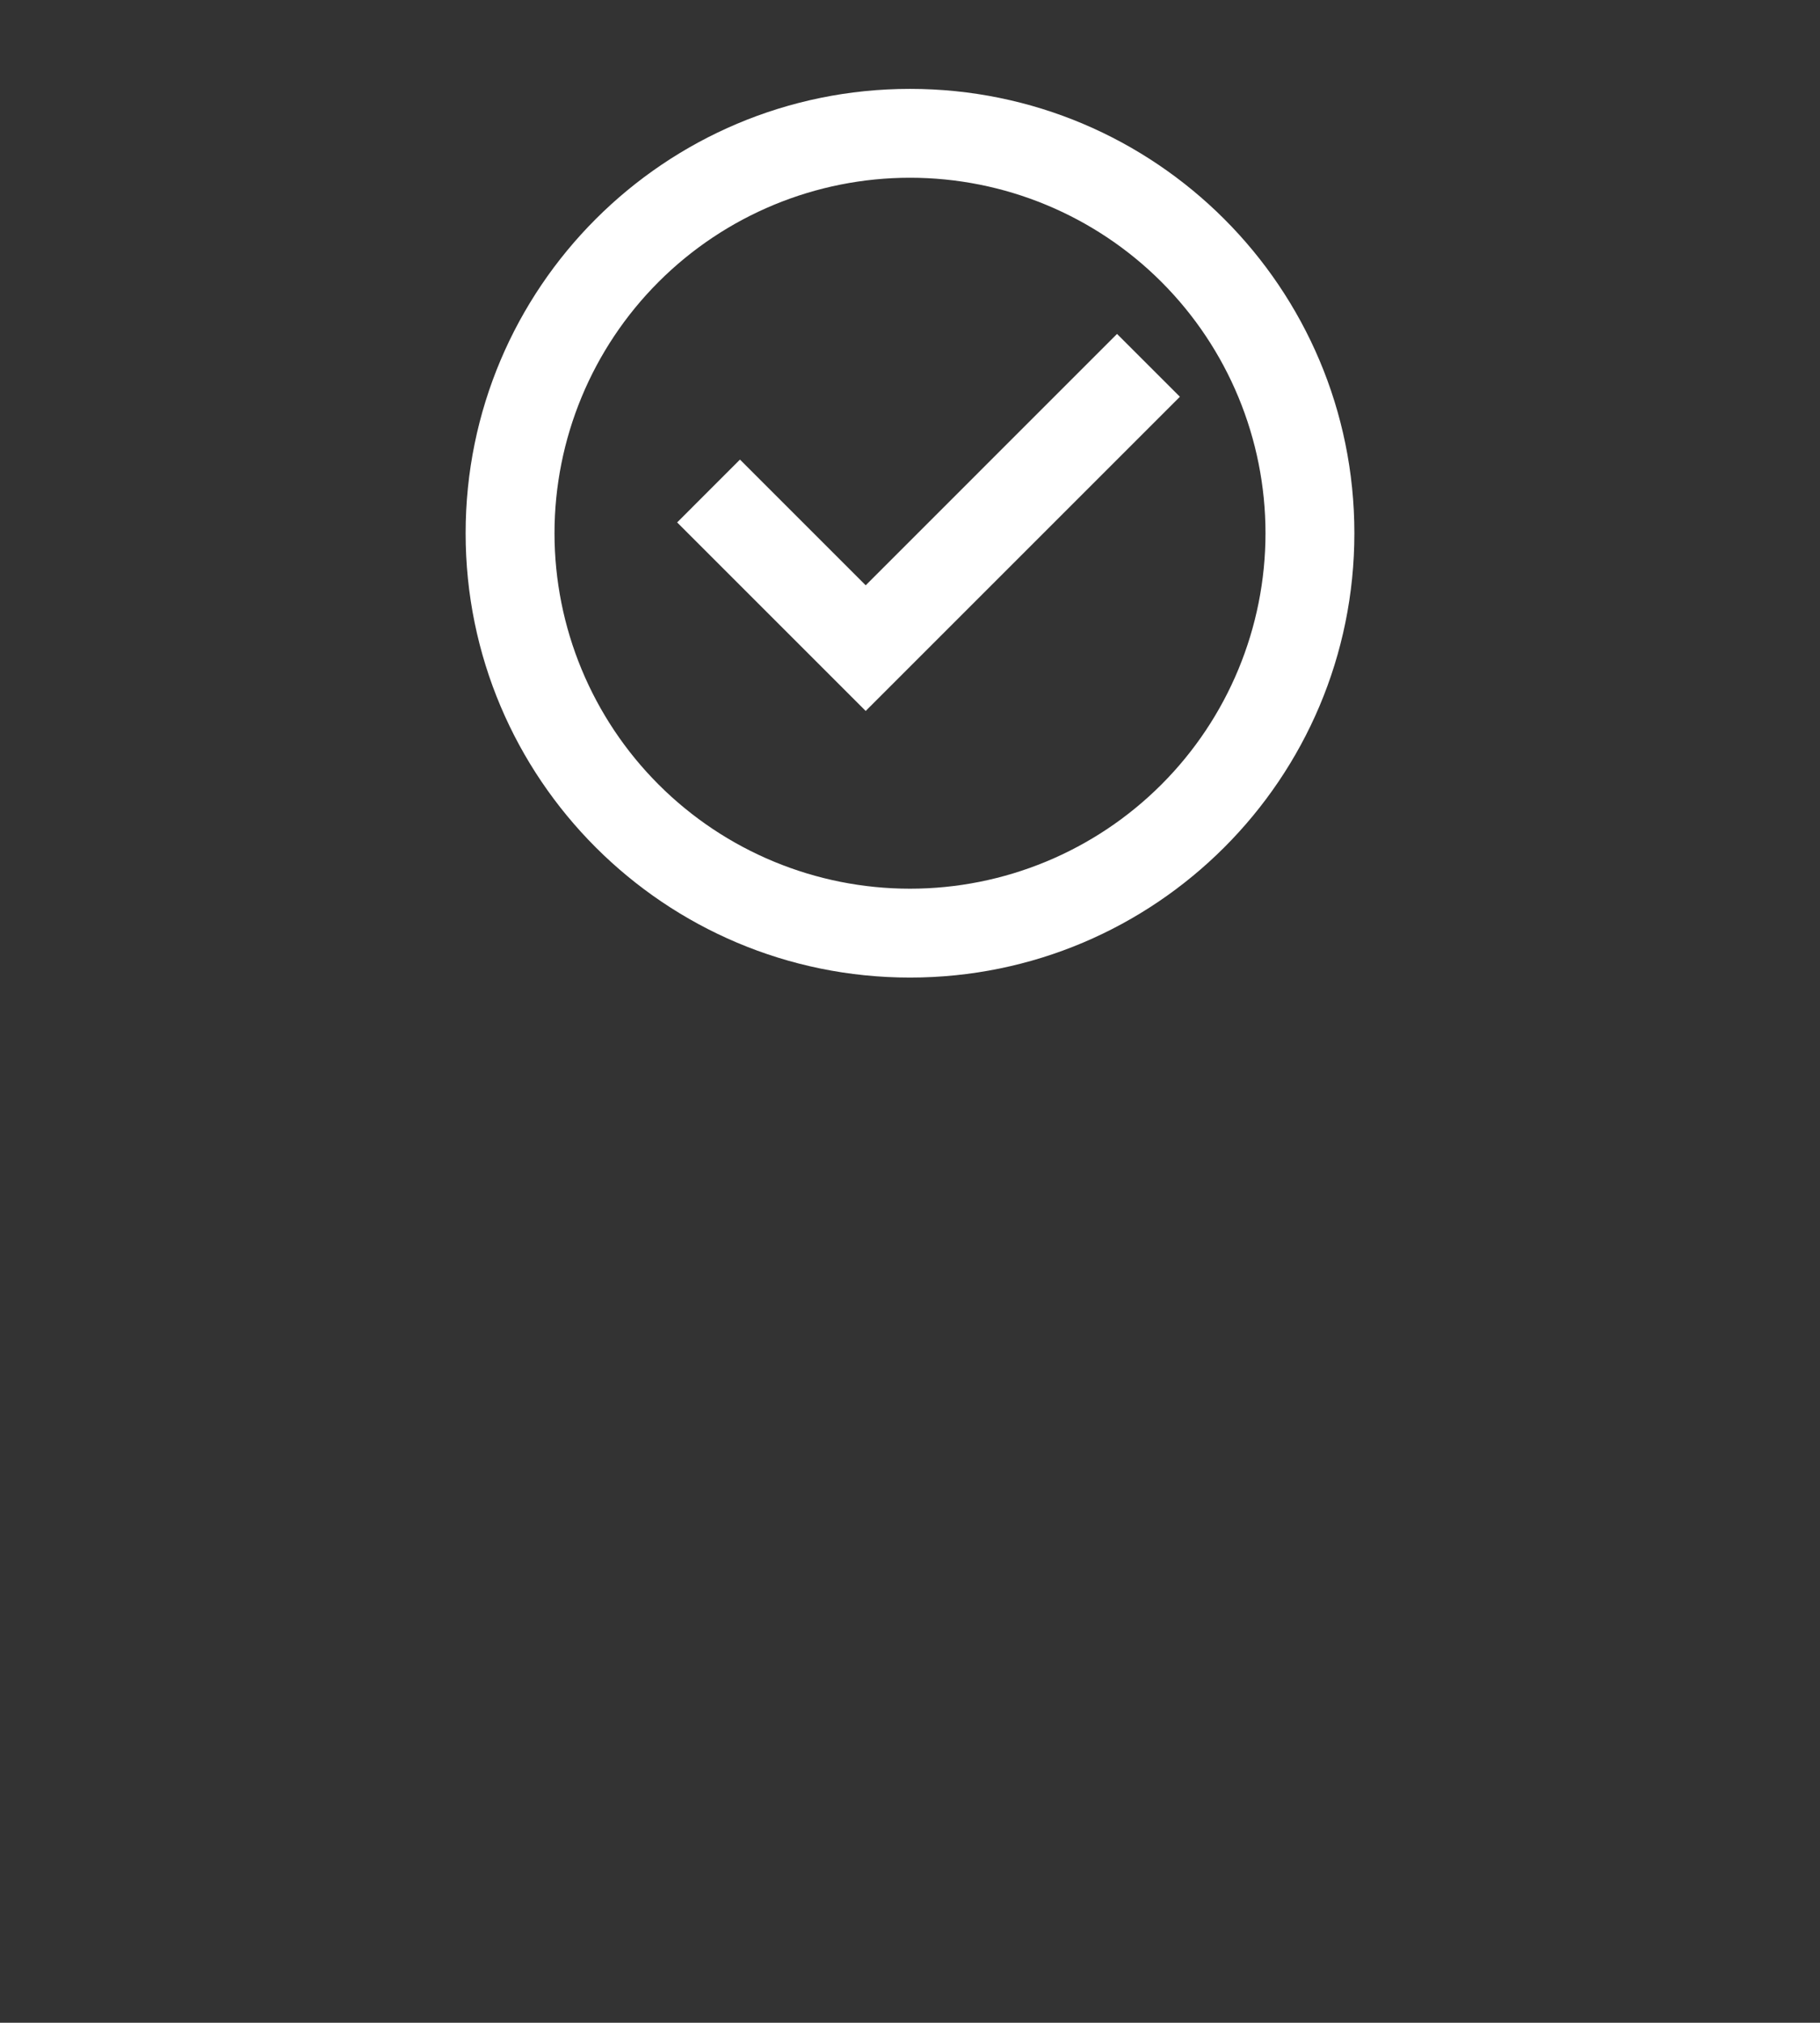 <svg width="314" height="349" viewBox="0 0 314 349" fill="none" xmlns="http://www.w3.org/2000/svg">
<rect x="0" y="0" width="314" height="349" fill="#333333" stroke="none"/>
<g clip-path="url(#clip0_5647_3607)" >
<path d="M157 168.667C114.657 168.667 80.333 134.343 80.333 92C80.333 49.657 114.657 15.334 157 15.334C199.343 15.334 233.667 49.657 233.667 92C233.667 134.343 199.343 168.667 157 168.667ZM157 153.333C173.267 153.333 188.867 146.872 200.369 135.369C211.871 123.867 218.333 108.267 218.333 92C218.333 75.734 211.871 60.133 200.369 48.631C188.867 37.129 173.267 30.667 157 30.667C140.733 30.667 125.133 37.129 113.631 48.631C102.128 60.133 95.667 75.734 95.667 92C95.667 108.267 102.128 123.867 113.631 135.369C125.133 146.872 140.733 153.333 157 153.333ZM149.356 122.667L116.827 90.137L127.667 79.296L149.356 100.985L192.719 57.615L203.567 68.456L149.356 122.667Z" fill="white"/>
</g>
<defs>
<filter id="filter0_dddddd_5647_3607" x="-15" y="0" width="344" height="364" filterUnits="userSpaceOnUse" color-interpolation-filters="sRGB">
<feFlood flood-opacity="0" result="BackgroundImageFix"/>
<feColorMatrix in="SourceAlpha" type="matrix" values="0 0 0 0 0 0 0 0 0 0 0 0 0 0 0 0 0 0 127 0" result="hardAlpha"/>
<feOffset dy="2.767"/>
<feGaussianBlur stdDeviation="1.107"/>
<feColorMatrix type="matrix" values="0 0 0 0 0.133 0 0 0 0 0.129 0 0 0 0 0.212 0 0 0 0.053 0"/>
<feBlend mode="normal" in2="BackgroundImageFix" result="effect1_dropShadow_5647_3607"/>
<feColorMatrix in="SourceAlpha" type="matrix" values="0 0 0 0 0 0 0 0 0 0 0 0 0 0 0 0 0 0 127 0" result="hardAlpha"/>
<feOffset dy="6.65"/>
<feGaussianBlur stdDeviation="2.66"/>
<feColorMatrix type="matrix" values="0 0 0 0 0.133 0 0 0 0 0.129 0 0 0 0 0.212 0 0 0 0.077 0"/>
<feBlend mode="normal" in2="effect1_dropShadow_5647_3607" result="effect2_dropShadow_5647_3607"/>
<feColorMatrix in="SourceAlpha" type="matrix" values="0 0 0 0 0 0 0 0 0 0 0 0 0 0 0 0 0 0 127 0" result="hardAlpha"/>
<feOffset dy="12.522"/>
<feGaussianBlur stdDeviation="5.009"/>
<feColorMatrix type="matrix" values="0 0 0 0 0.133 0 0 0 0 0.129 0 0 0 0 0.212 0 0 0 0.095 0"/>
<feBlend mode="normal" in2="effect2_dropShadow_5647_3607" result="effect3_dropShadow_5647_3607"/>
<feColorMatrix in="SourceAlpha" type="matrix" values="0 0 0 0 0 0 0 0 0 0 0 0 0 0 0 0 0 0 127 0" result="hardAlpha"/>
<feOffset dy="22.336"/>
<feGaussianBlur stdDeviation="8.935"/>
<feColorMatrix type="matrix" values="0 0 0 0 0.133 0 0 0 0 0.129 0 0 0 0 0.212 0 0 0 0.113 0"/>
<feBlend mode="normal" in2="effect3_dropShadow_5647_3607" result="effect4_dropShadow_5647_3607"/>
<feColorMatrix in="SourceAlpha" type="matrix" values="0 0 0 0 0 0 0 0 0 0 0 0 0 0 0 0 0 0 127 0" result="hardAlpha"/>
<feOffset dy="41.778"/>
<feGaussianBlur stdDeviation="16.711"/>
<feColorMatrix type="matrix" values="0 0 0 0 0.133 0 0 0 0 0.129 0 0 0 0 0.212 0 0 0 0.137 0"/>
<feBlend mode="normal" in2="effect4_dropShadow_5647_3607" result="effect5_dropShadow_5647_3607"/>
<feColorMatrix in="SourceAlpha" type="matrix" values="0 0 0 0 0 0 0 0 0 0 0 0 0 0 0 0 0 0 127 0" result="hardAlpha"/>
<feOffset dy="100"/>
<feGaussianBlur stdDeviation="40"/>
<feColorMatrix type="matrix" values="0 0 0 0 0.133 0 0 0 0 0.129 0 0 0 0 0.212 0 0 0 0.19 0"/>
<feBlend mode="normal" in2="effect5_dropShadow_5647_3607" result="effect6_dropShadow_5647_3607"/>
<feBlend mode="normal" in="SourceGraphic" in2="effect6_dropShadow_5647_3607" result="shape"/>
</filter>
<clipPath id="clip0_5647_3607">
<rect width="184" height="184" fill="white" transform="translate(65)"/>
</clipPath>
</defs>
</svg>
